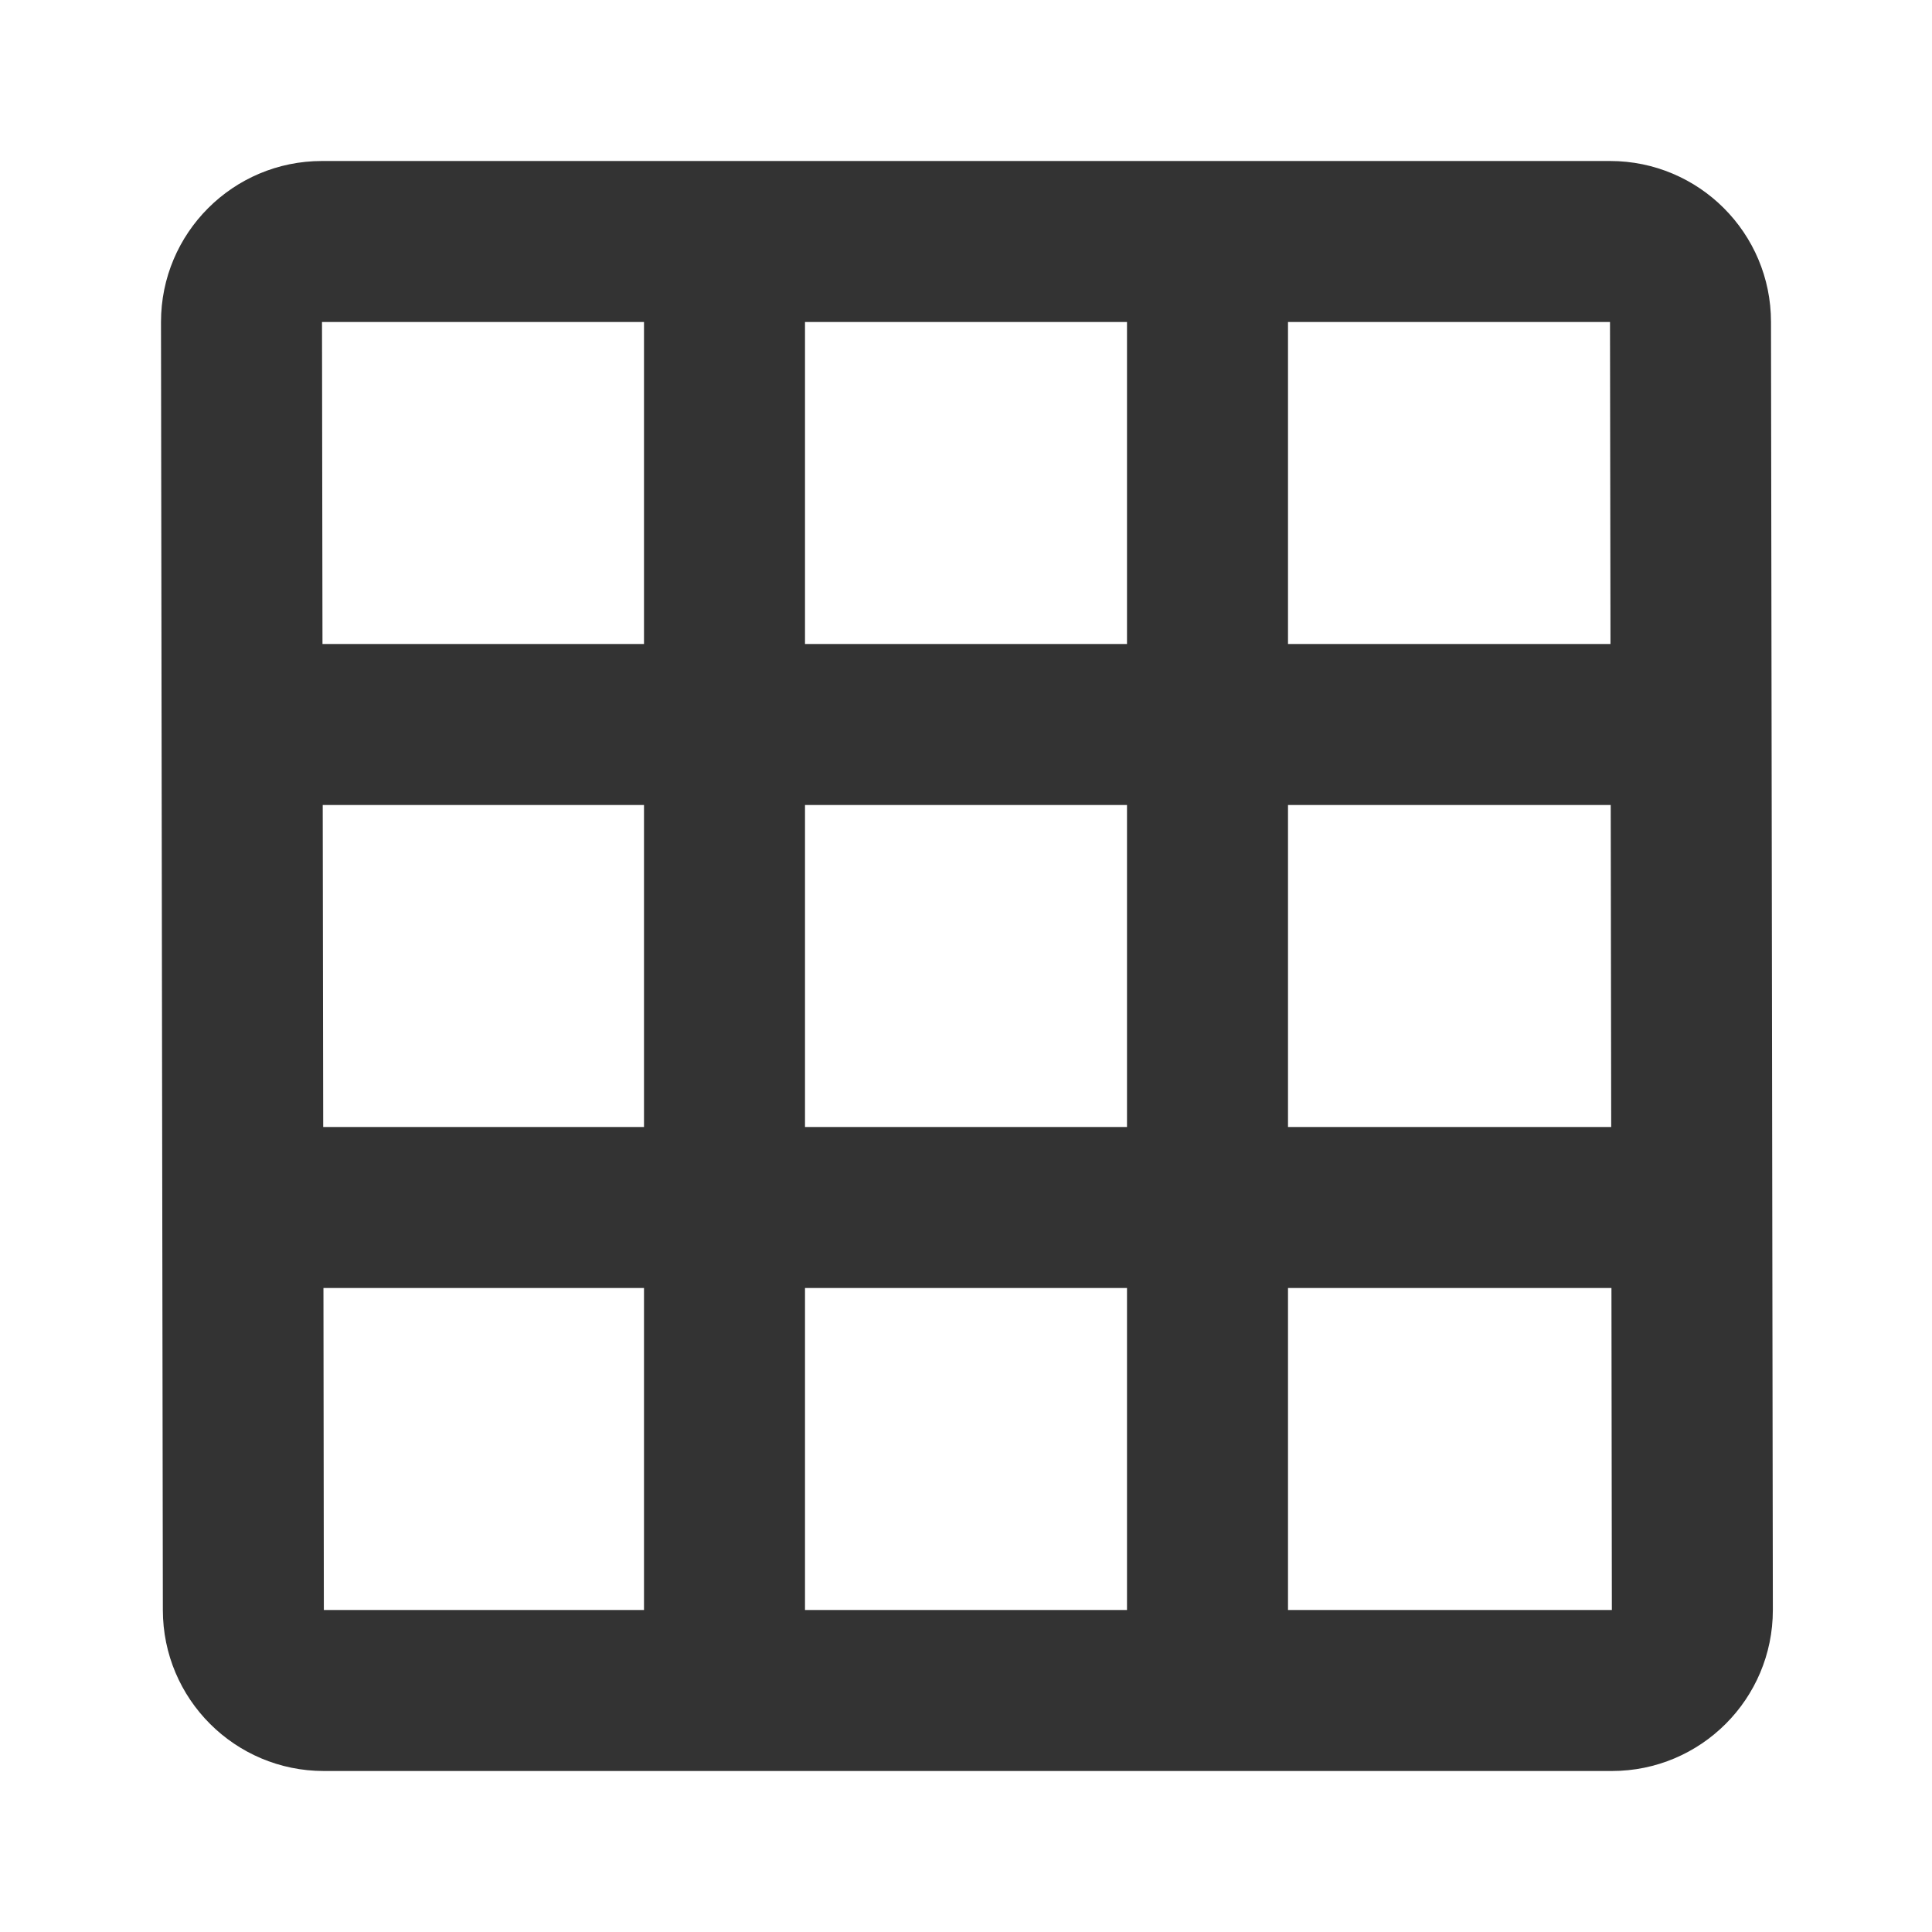 <?xml version="1.0" encoding="utf-8"?>
<!DOCTYPE svg PUBLIC "-//W3C//DTD SVG 1.1//EN" "http://www.w3.org/Graphics/SVG/1.1/DTD/svg11.dtd">
<svg xmlns="http://www.w3.org/2000/svg" xmlns:xlink="http://www.w3.org/1999/xlink" version="1.1" baseProfile="full" width="24" height="24" viewBox="0 0 24.00 24.00" enable-background="new 0 0 24.00 24.00" xml:space="preserve">
	<path fill="#333333" fill-opacity="1" stroke-width="0.2" stroke-linejoin="round" d="M 10,4L 10,8L 14,8L 14,4L 10,4 Z M 16,4L 16,8L 20.006,8L 20,4L 16,4 Z M 16,10L 16,14L 20.015,14L 20.009,10L 16,10 Z M 16,16L 16,20L 20.023,20L 20.018,16L 16,16 Z M 14,20L 14,16L 10,16L 10,20L 14,20 Z M 8,20L 8,16L 4.018,16L 4.023,20L 8,20 Z M 8,14L 8,10L 4.009,10L 4.015,14L 8,14 Z M 8,8L 8,4L 4,4L 4.006,8L 8,8 Z M 10,14L 14,14L 14,10L 10,10L 10,14 Z M 4,2L 20,2C 21.105,2 22,2.895 22,4L 22.023,20C 22.023,21.105 21.128,22 20.023,22L 4.023,22C 2.919,22 2.023,21.105 2.023,20L 2,4C 2,2.895 2.895,2 4,2 Z "/>
</svg>
